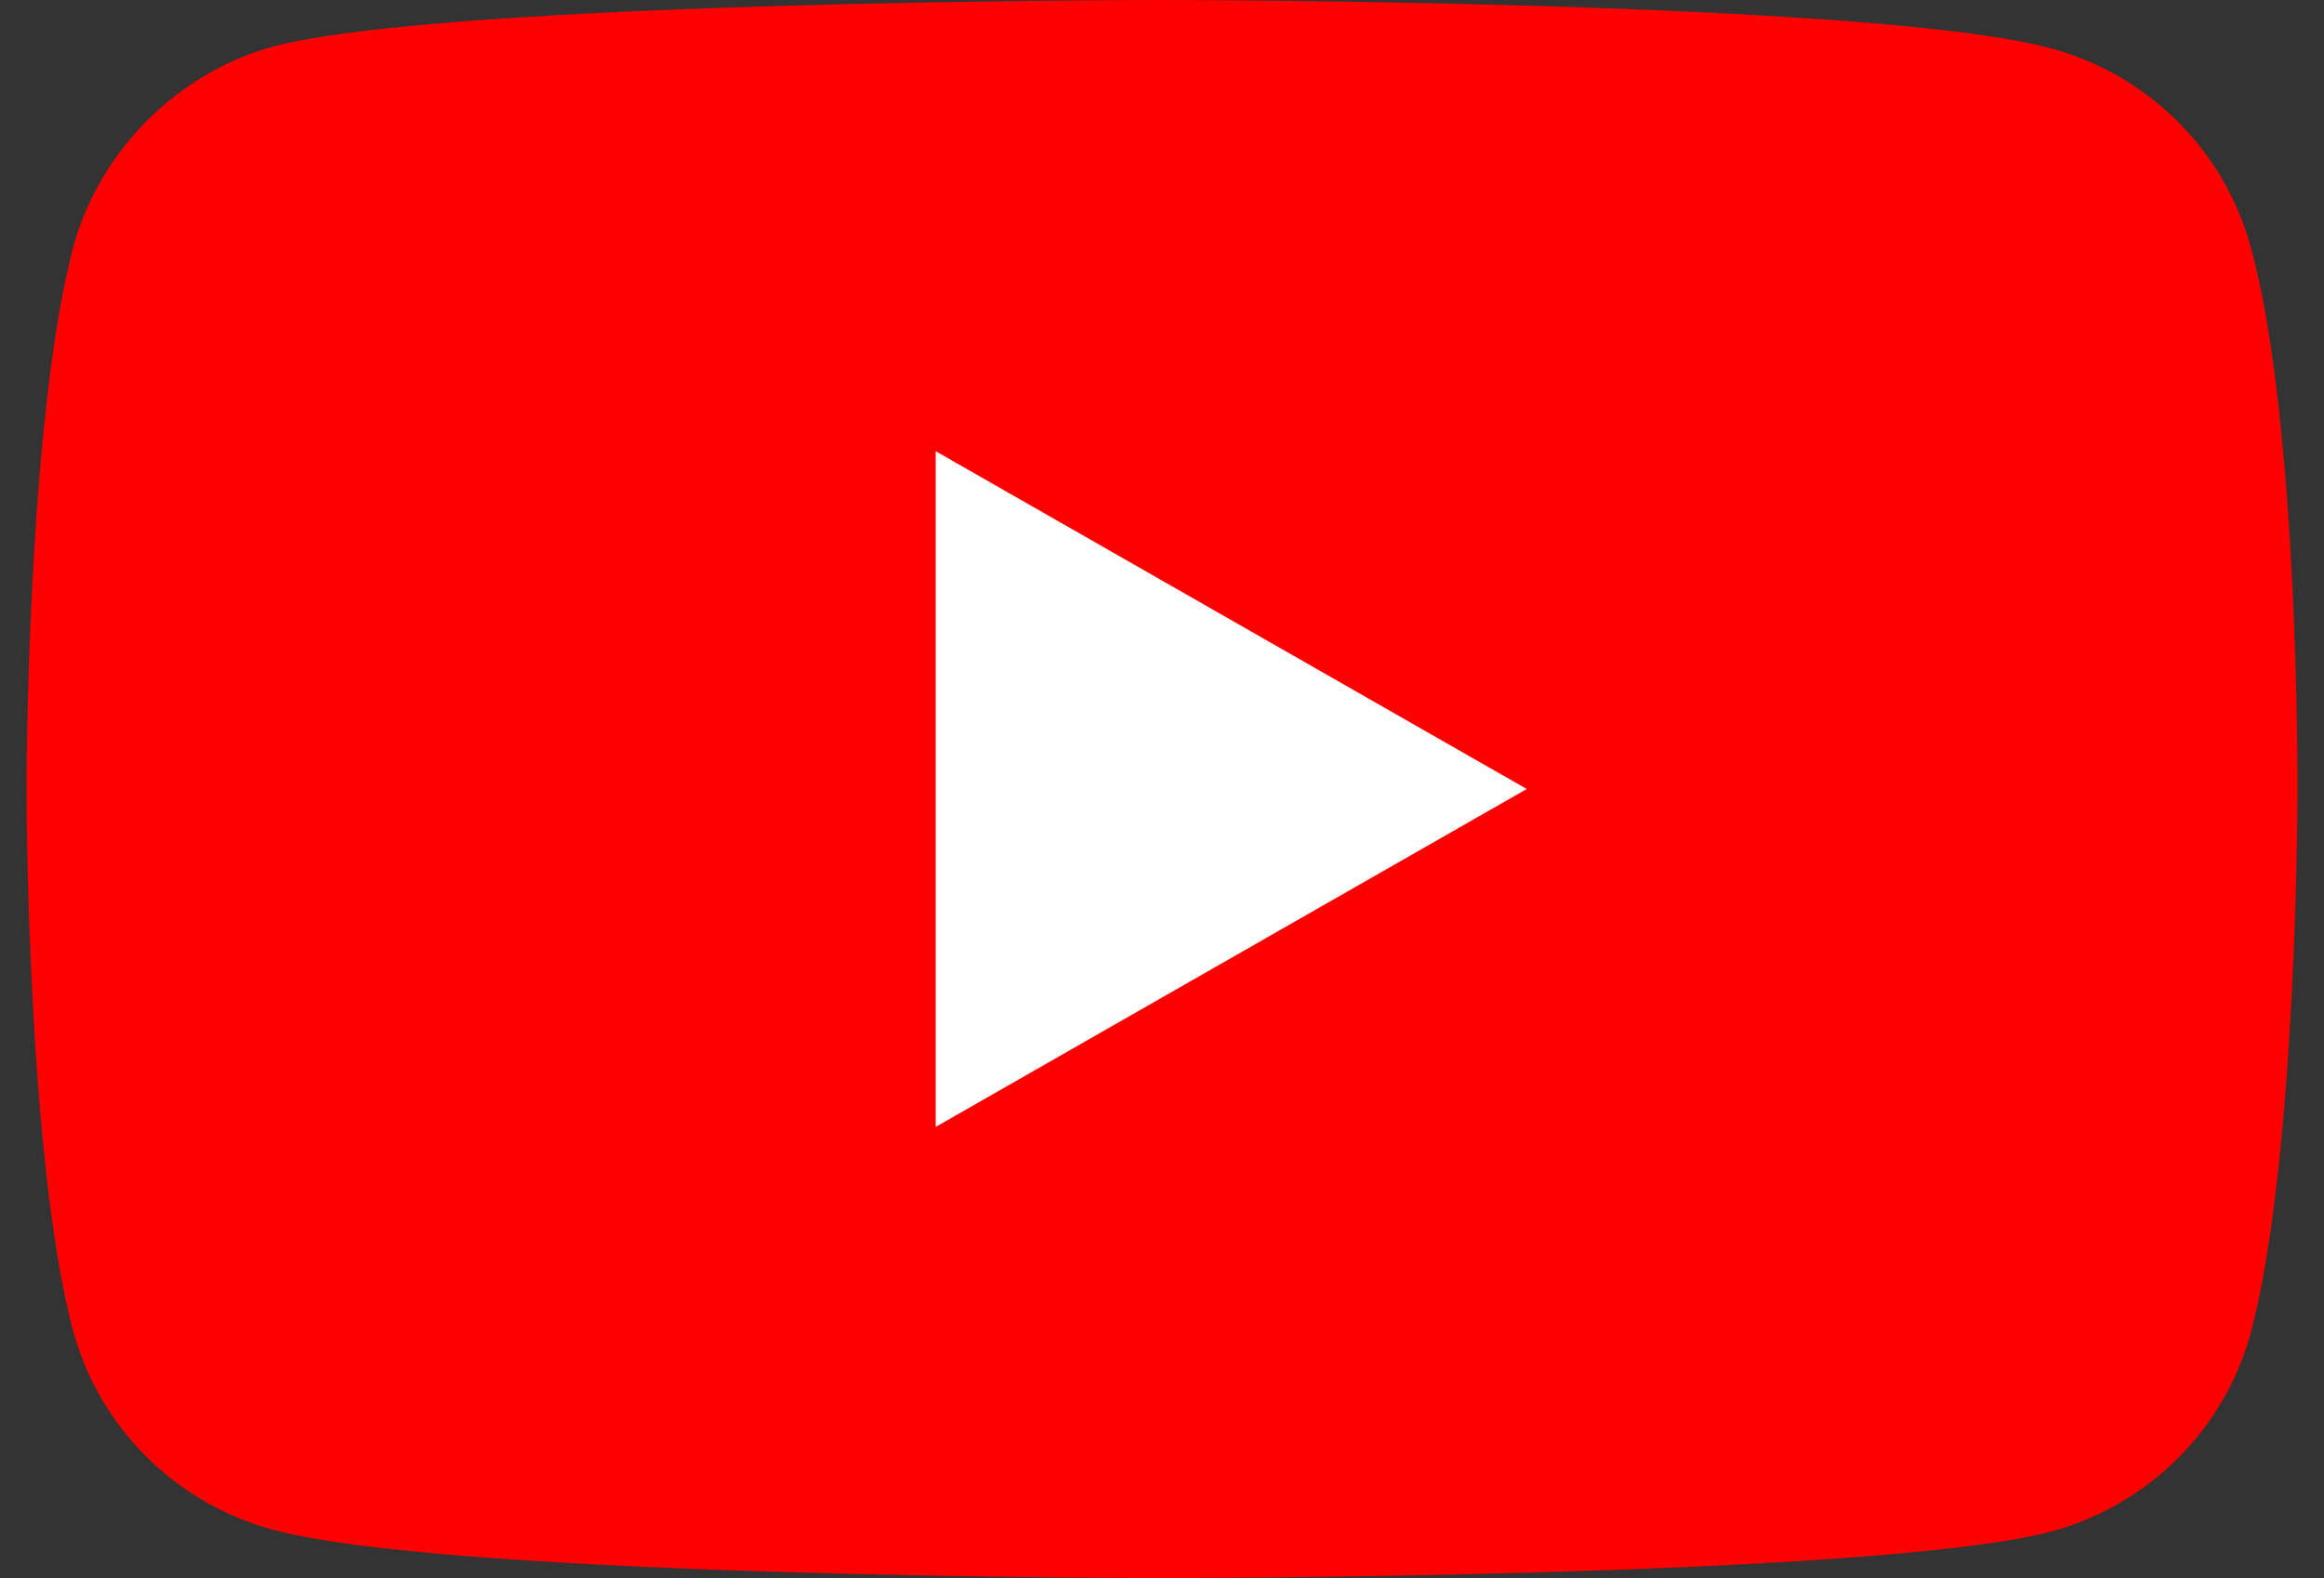 <svg width="53" height="36" viewBox="0 0 53 36" fill="none" xmlns="http://www.w3.org/2000/svg">
<rect x="0" y="0" width="53" height="36" fill="#333333" stroke="none"/>
<g clip-path="url(#clip0_87_2293)">
<path d="M51.329 5.633C51.032 4.548 50.455 3.558 49.655 2.763C48.854 1.968 47.858 1.395 46.765 1.101C42.711 0 26.5 0 26.5 0C26.5 0 10.289 0 6.237 1.059C4.061 1.652 2.269 3.431 1.672 5.633C0.604 9.656 0.604 18 0.604 18C0.604 18 0.604 26.385 1.67 30.367C1.967 31.453 2.544 32.442 3.345 33.237C4.146 34.032 5.142 34.605 6.235 34.899C10.33 36 26.5 36 26.5 36C26.5 36 42.711 36 46.765 34.941C47.858 34.646 48.854 34.073 49.655 33.278C50.455 32.483 51.032 31.494 51.329 30.409C52.396 26.387 52.396 18.043 52.396 18.043C52.396 18.043 52.438 9.656 51.329 5.633Z" fill="#FF0000"/>
<path d="M21.339 10.291V25.707L34.818 17.999L21.336 10.291H21.339Z" fill="white"/>
</g>
<defs>
<clipPath id="clip0_87_2293">
<rect width="53" height="36" fill="white"/>
</clipPath>
</defs>
</svg>
